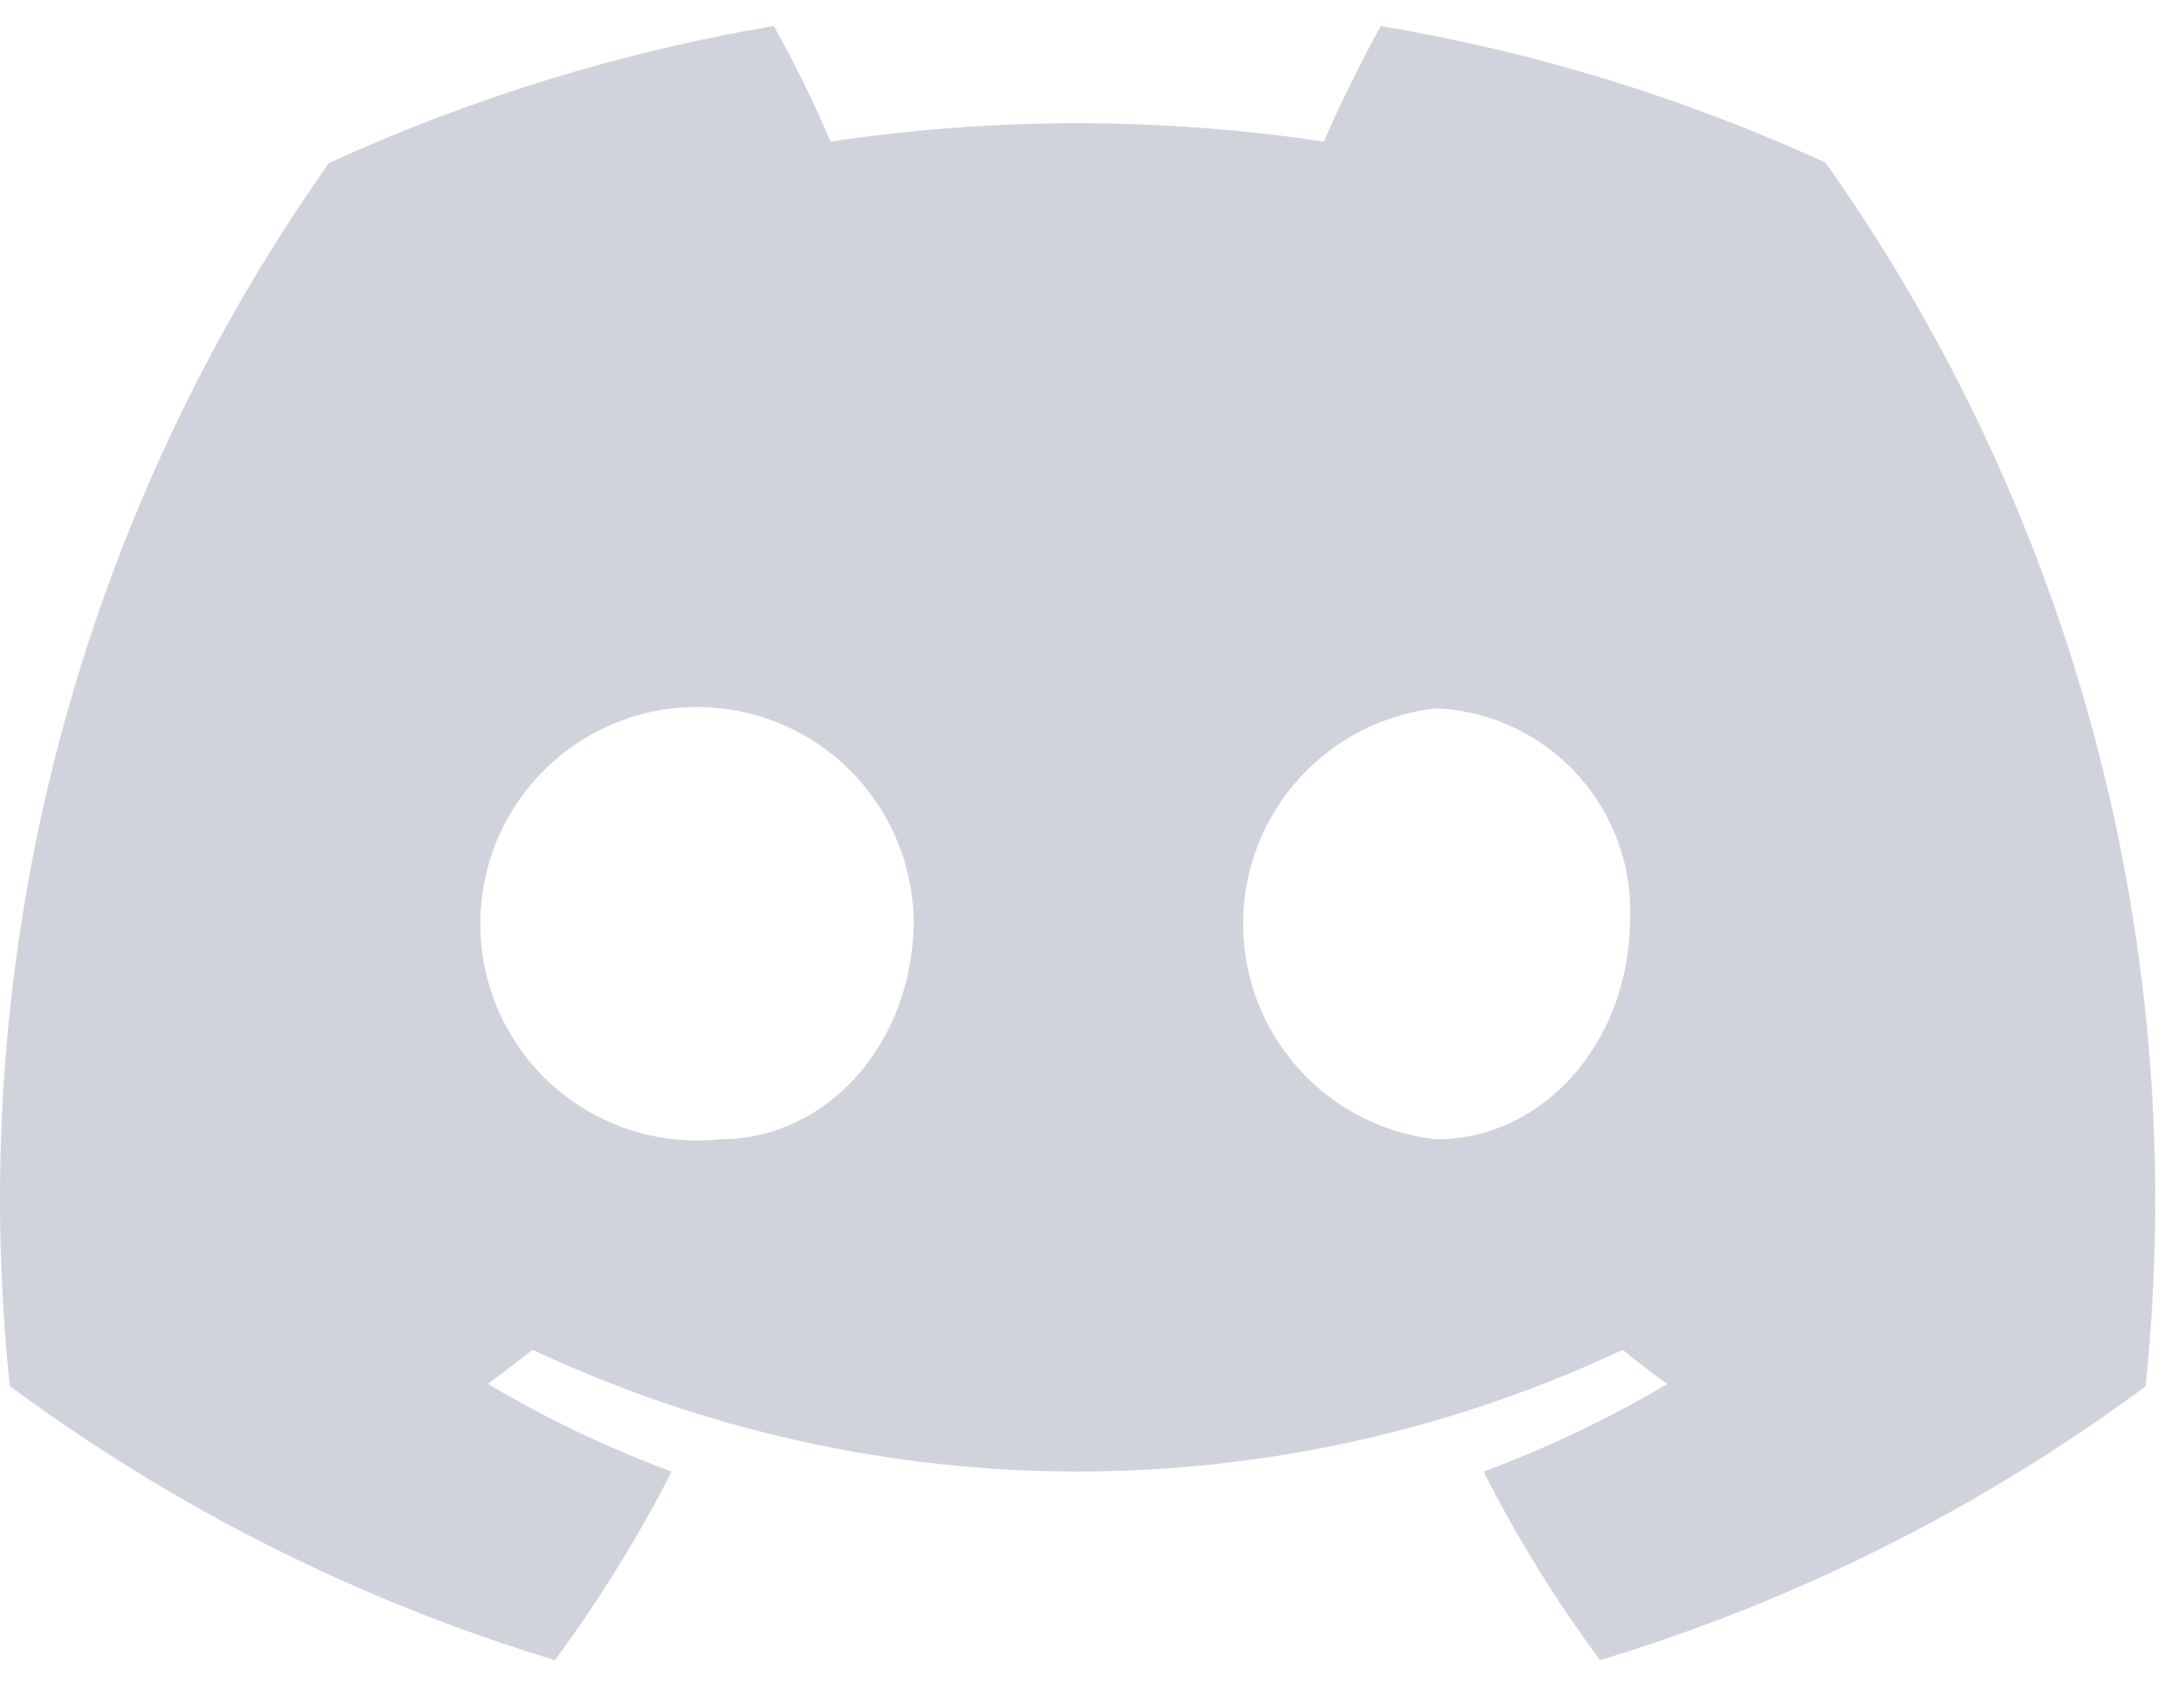<svg width="31" height="24" viewBox="0 0 31 24" fill="none" xmlns="http://www.w3.org/2000/svg">
<g clip-path="url(#clip0_2_3030)">
<path d="M25.912 2.309C23.9 1.387 21.778 0.735 19.599 0.37C19.305 0.903 19.035 1.451 18.791 2.01C16.47 1.663 14.111 1.663 11.79 2.01C11.551 1.448 11.281 0.901 10.982 0.369C8.803 0.739 6.681 1.394 4.669 2.315C1.105 7.362 -0.505 13.533 0.139 19.678C2.48 21.412 5.097 22.728 7.876 23.57C8.5 22.725 9.054 21.83 9.534 20.894C8.629 20.558 7.756 20.142 6.925 19.648C7.14 19.487 7.356 19.325 7.56 19.164C9.983 20.302 12.624 20.892 15.297 20.892C17.97 20.892 20.61 20.302 23.034 19.164C23.243 19.337 23.453 19.499 23.668 19.648C22.837 20.14 21.963 20.557 21.059 20.894C21.534 21.832 22.086 22.727 22.711 23.57C25.492 22.73 28.111 21.416 30.454 19.684C31.096 13.533 29.482 7.358 25.912 2.309ZM10.216 16.176C8.949 16.309 7.731 15.648 7.152 14.512C6.87 13.957 6.762 13.329 6.844 12.71C6.926 12.092 7.193 11.514 7.609 11.054C8.029 10.591 8.576 10.266 9.181 10.121C9.786 9.977 10.419 10.02 11 10.244C12.188 10.703 12.972 11.848 12.969 13.122C12.944 14.805 11.754 16.176 10.216 16.176ZM20.389 16.176C18.828 16.006 17.645 14.687 17.645 13.117C17.645 11.545 18.828 10.227 20.389 10.057C20.771 10.074 21.145 10.167 21.491 10.331C21.837 10.495 22.148 10.727 22.405 11.013C22.66 11.298 22.856 11.631 22.982 11.993C23.107 12.355 23.16 12.739 23.136 13.122C23.1 14.805 21.915 16.176 20.377 16.176H20.389Z" fill="#D1D3DC"/>
</g>
<defs>
<clipPath id="clip0_2_3030">
<rect width="31" height="24" fill="white"/>
</clipPath>
</defs>
</svg>
